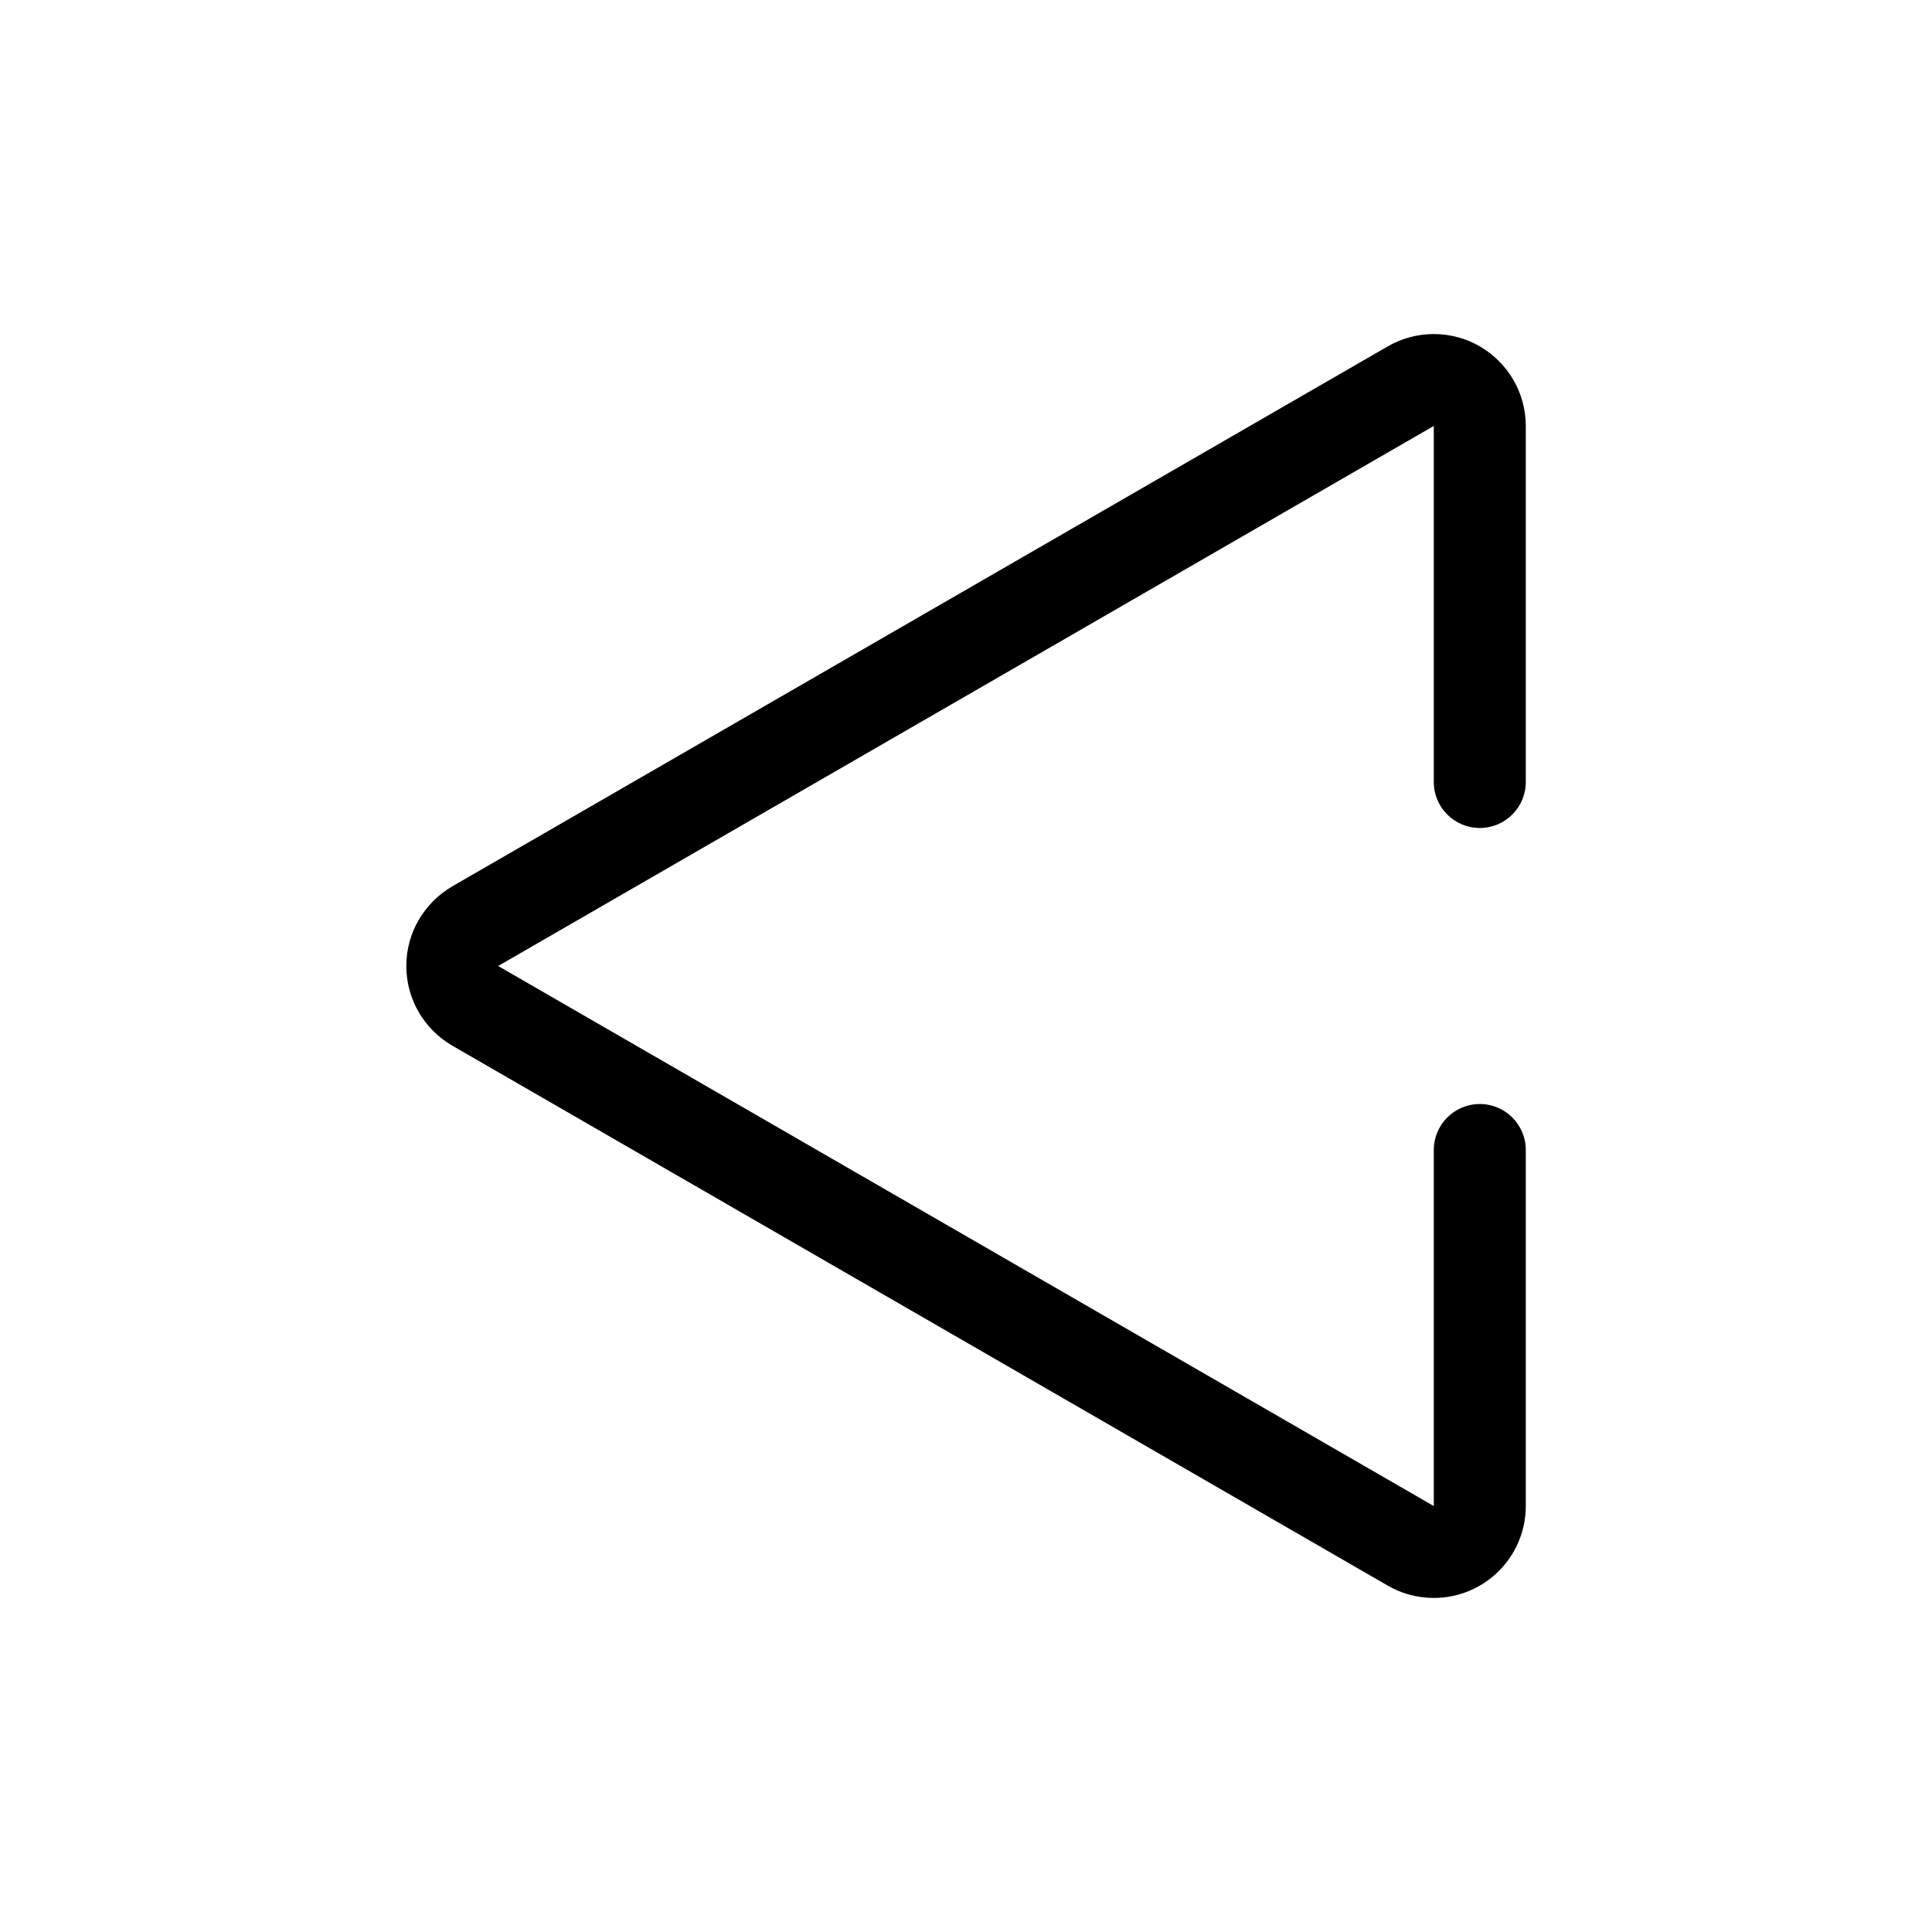 <!-- Generated by IcoMoon.io -->
<svg version="1.1" xmlns="http://www.w3.org/2000/svg" width="32" height="32" viewBox="0 0 32 32">
<title>arrow-left</title>
<path d="M24.51 5.737c-0.219-0.128-0.481-0.204-0.762-0.204s-0.543 0.076-0.769 0.208l-15.49 8.941c-0.457 0.269-0.759 0.758-0.759 1.318s0.302 1.049 0.752 1.314l15.504 8.949c0.219 0.128 0.481 0.204 0.762 0.204 0.841 0 1.523-0.681 1.524-1.522v-5.897c0-0.421-0.341-0.762-0.762-0.762s-0.762 0.341-0.762 0.762v5.897l-15.497-8.945 15.497-8.945v5.897c0 0.421 0.341 0.762 0.762 0.762s0.762-0.341 0.762-0.762v-5.897c-0.001-0.56-0.304-1.050-0.755-1.314z"></path>
</svg>
